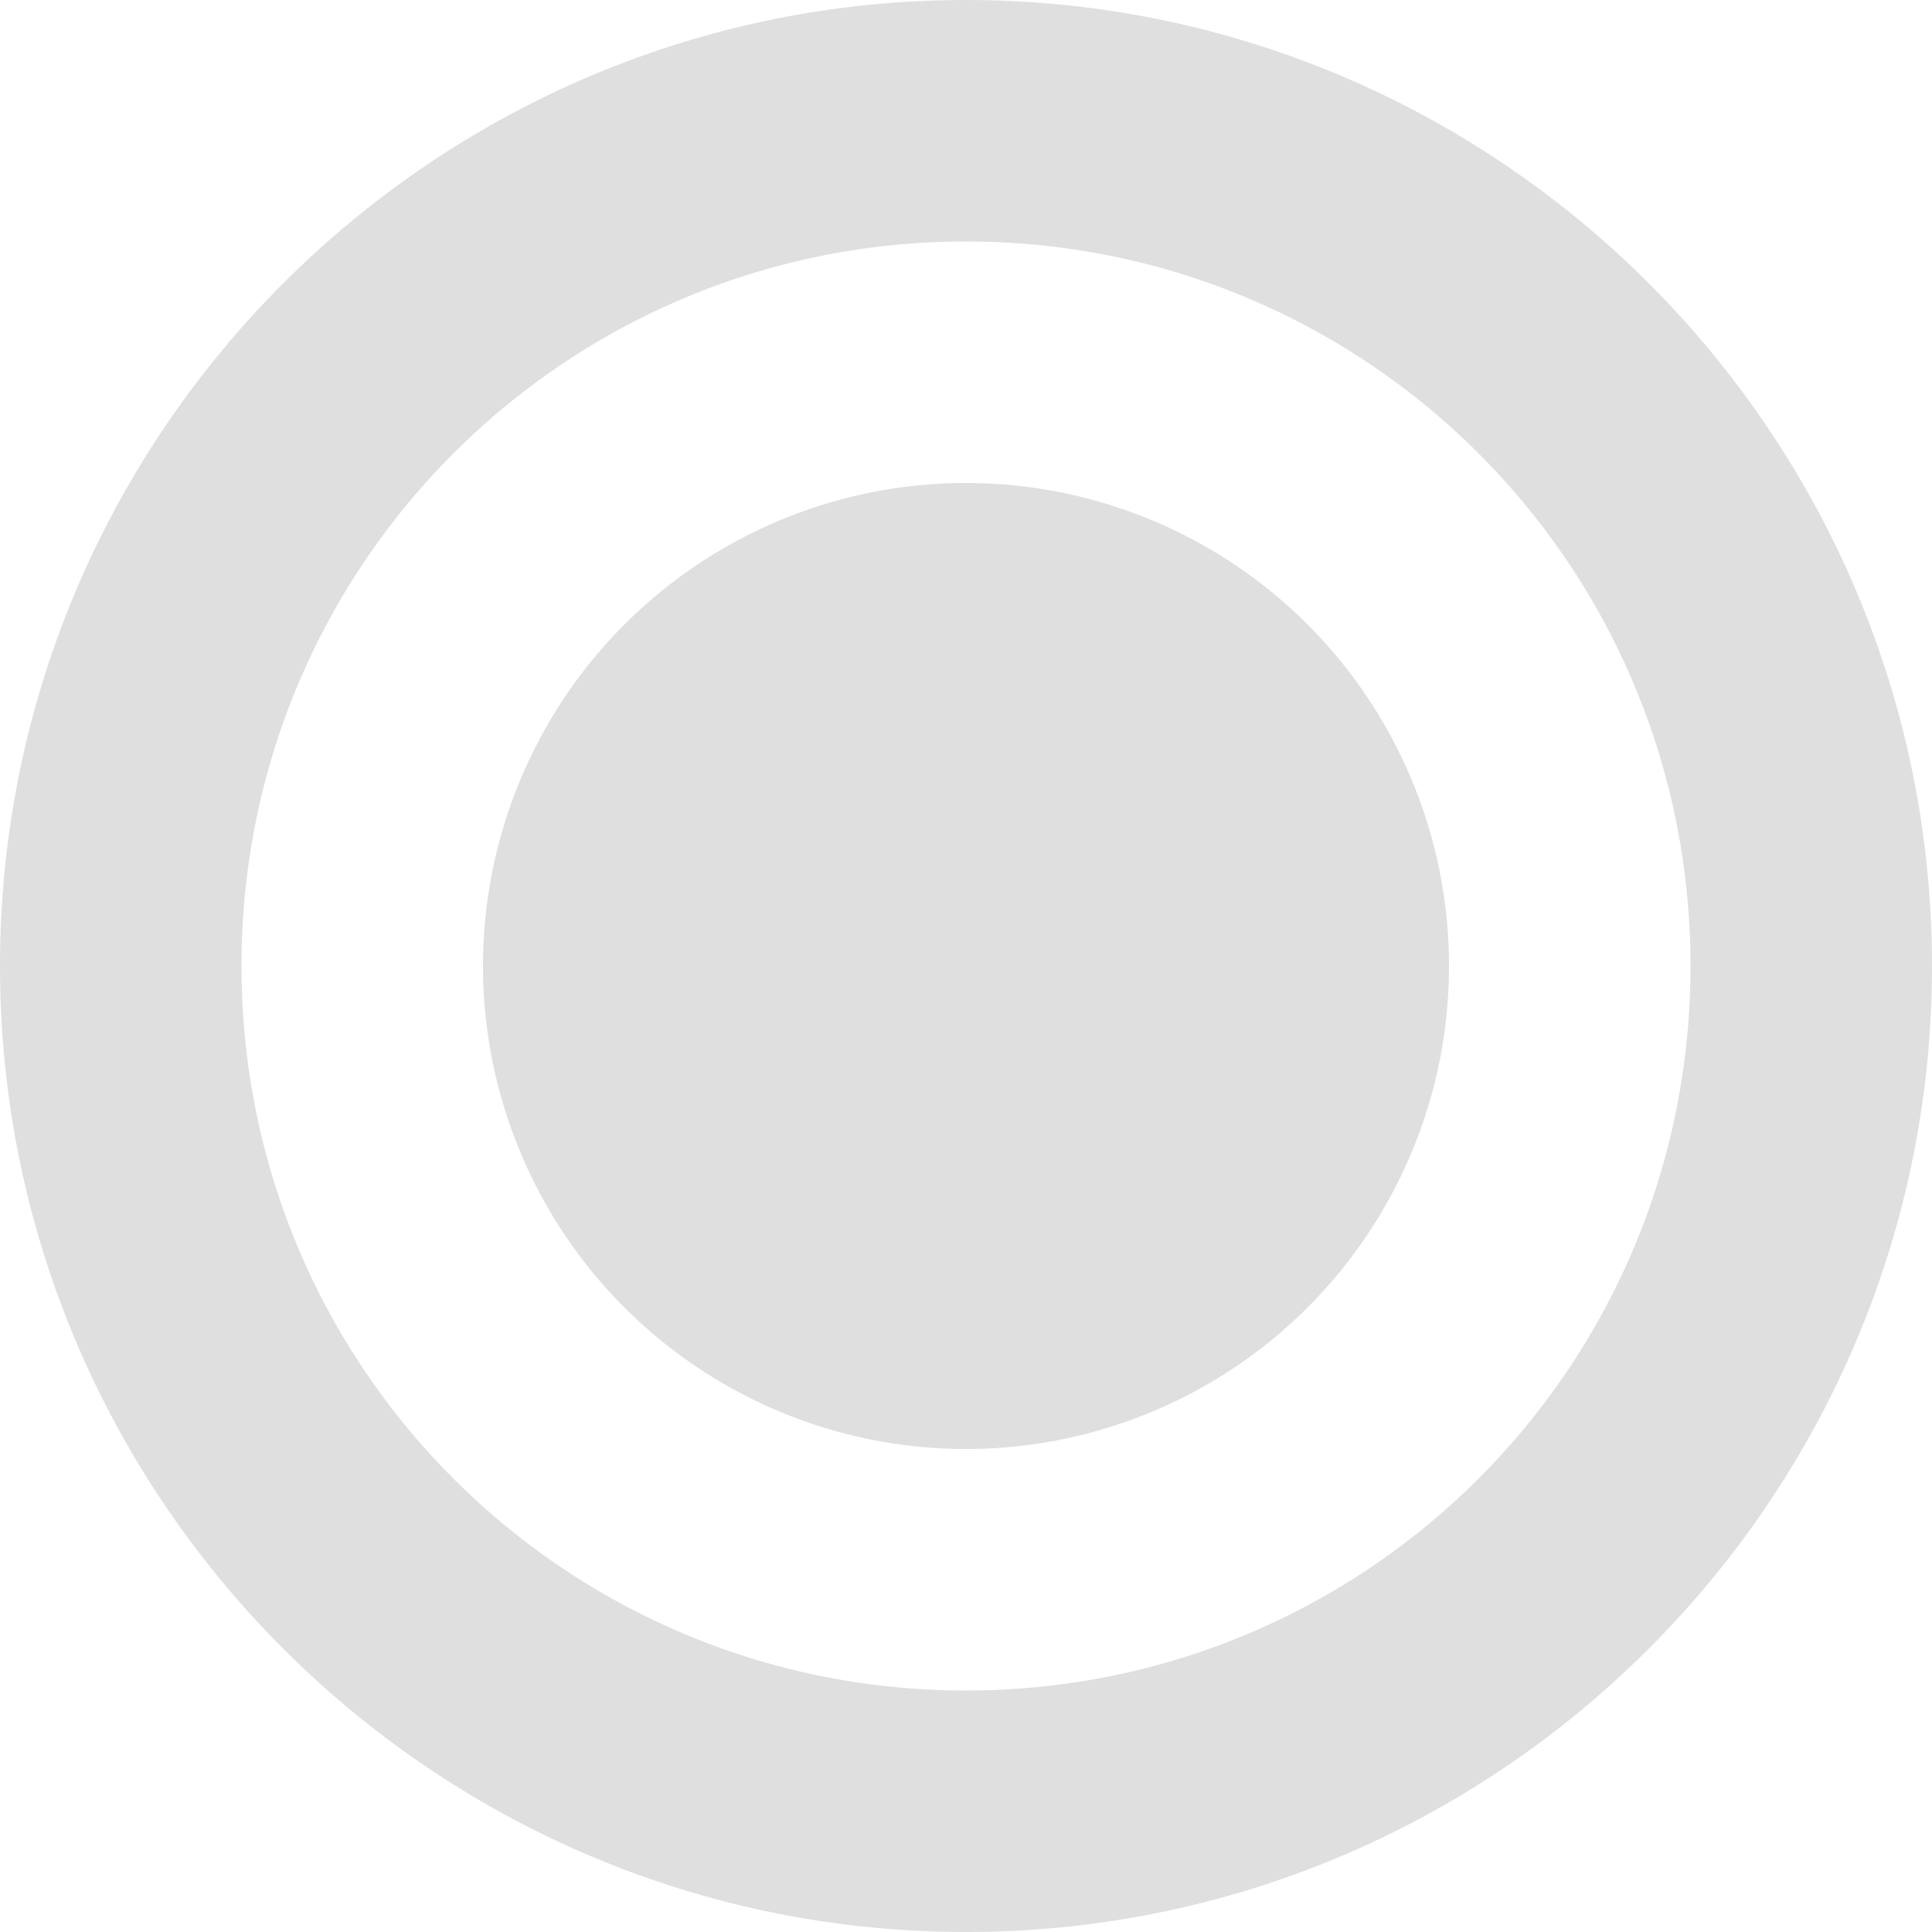 <svg xmlns="http://www.w3.org/2000/svg" width="16" height="16" version="1.1">
 <path style="fill:#dfdfdf" d="M 8 0 C 3.589 0 0 3.589 0 8 C 0 12.411 3.589 16 8 16 C 12.411 16 16 12.411 16 8 C 16 3.589 12.411 0 8 0 z M 8 2 C 11.32 2 14 4.68 14 8 C 14 11.32 11.32 14 8 14 C 4.68 14 2 11.32 2 8 C 2 4.68 4.68 2 8 2 z M 8 4 A 4 4 0 0 0 4 8 A 4 4 0 0 0 8 12 A 4 4 0 0 0 12 8 A 4 4 0 0 0 8 4 z"/>
</svg>
